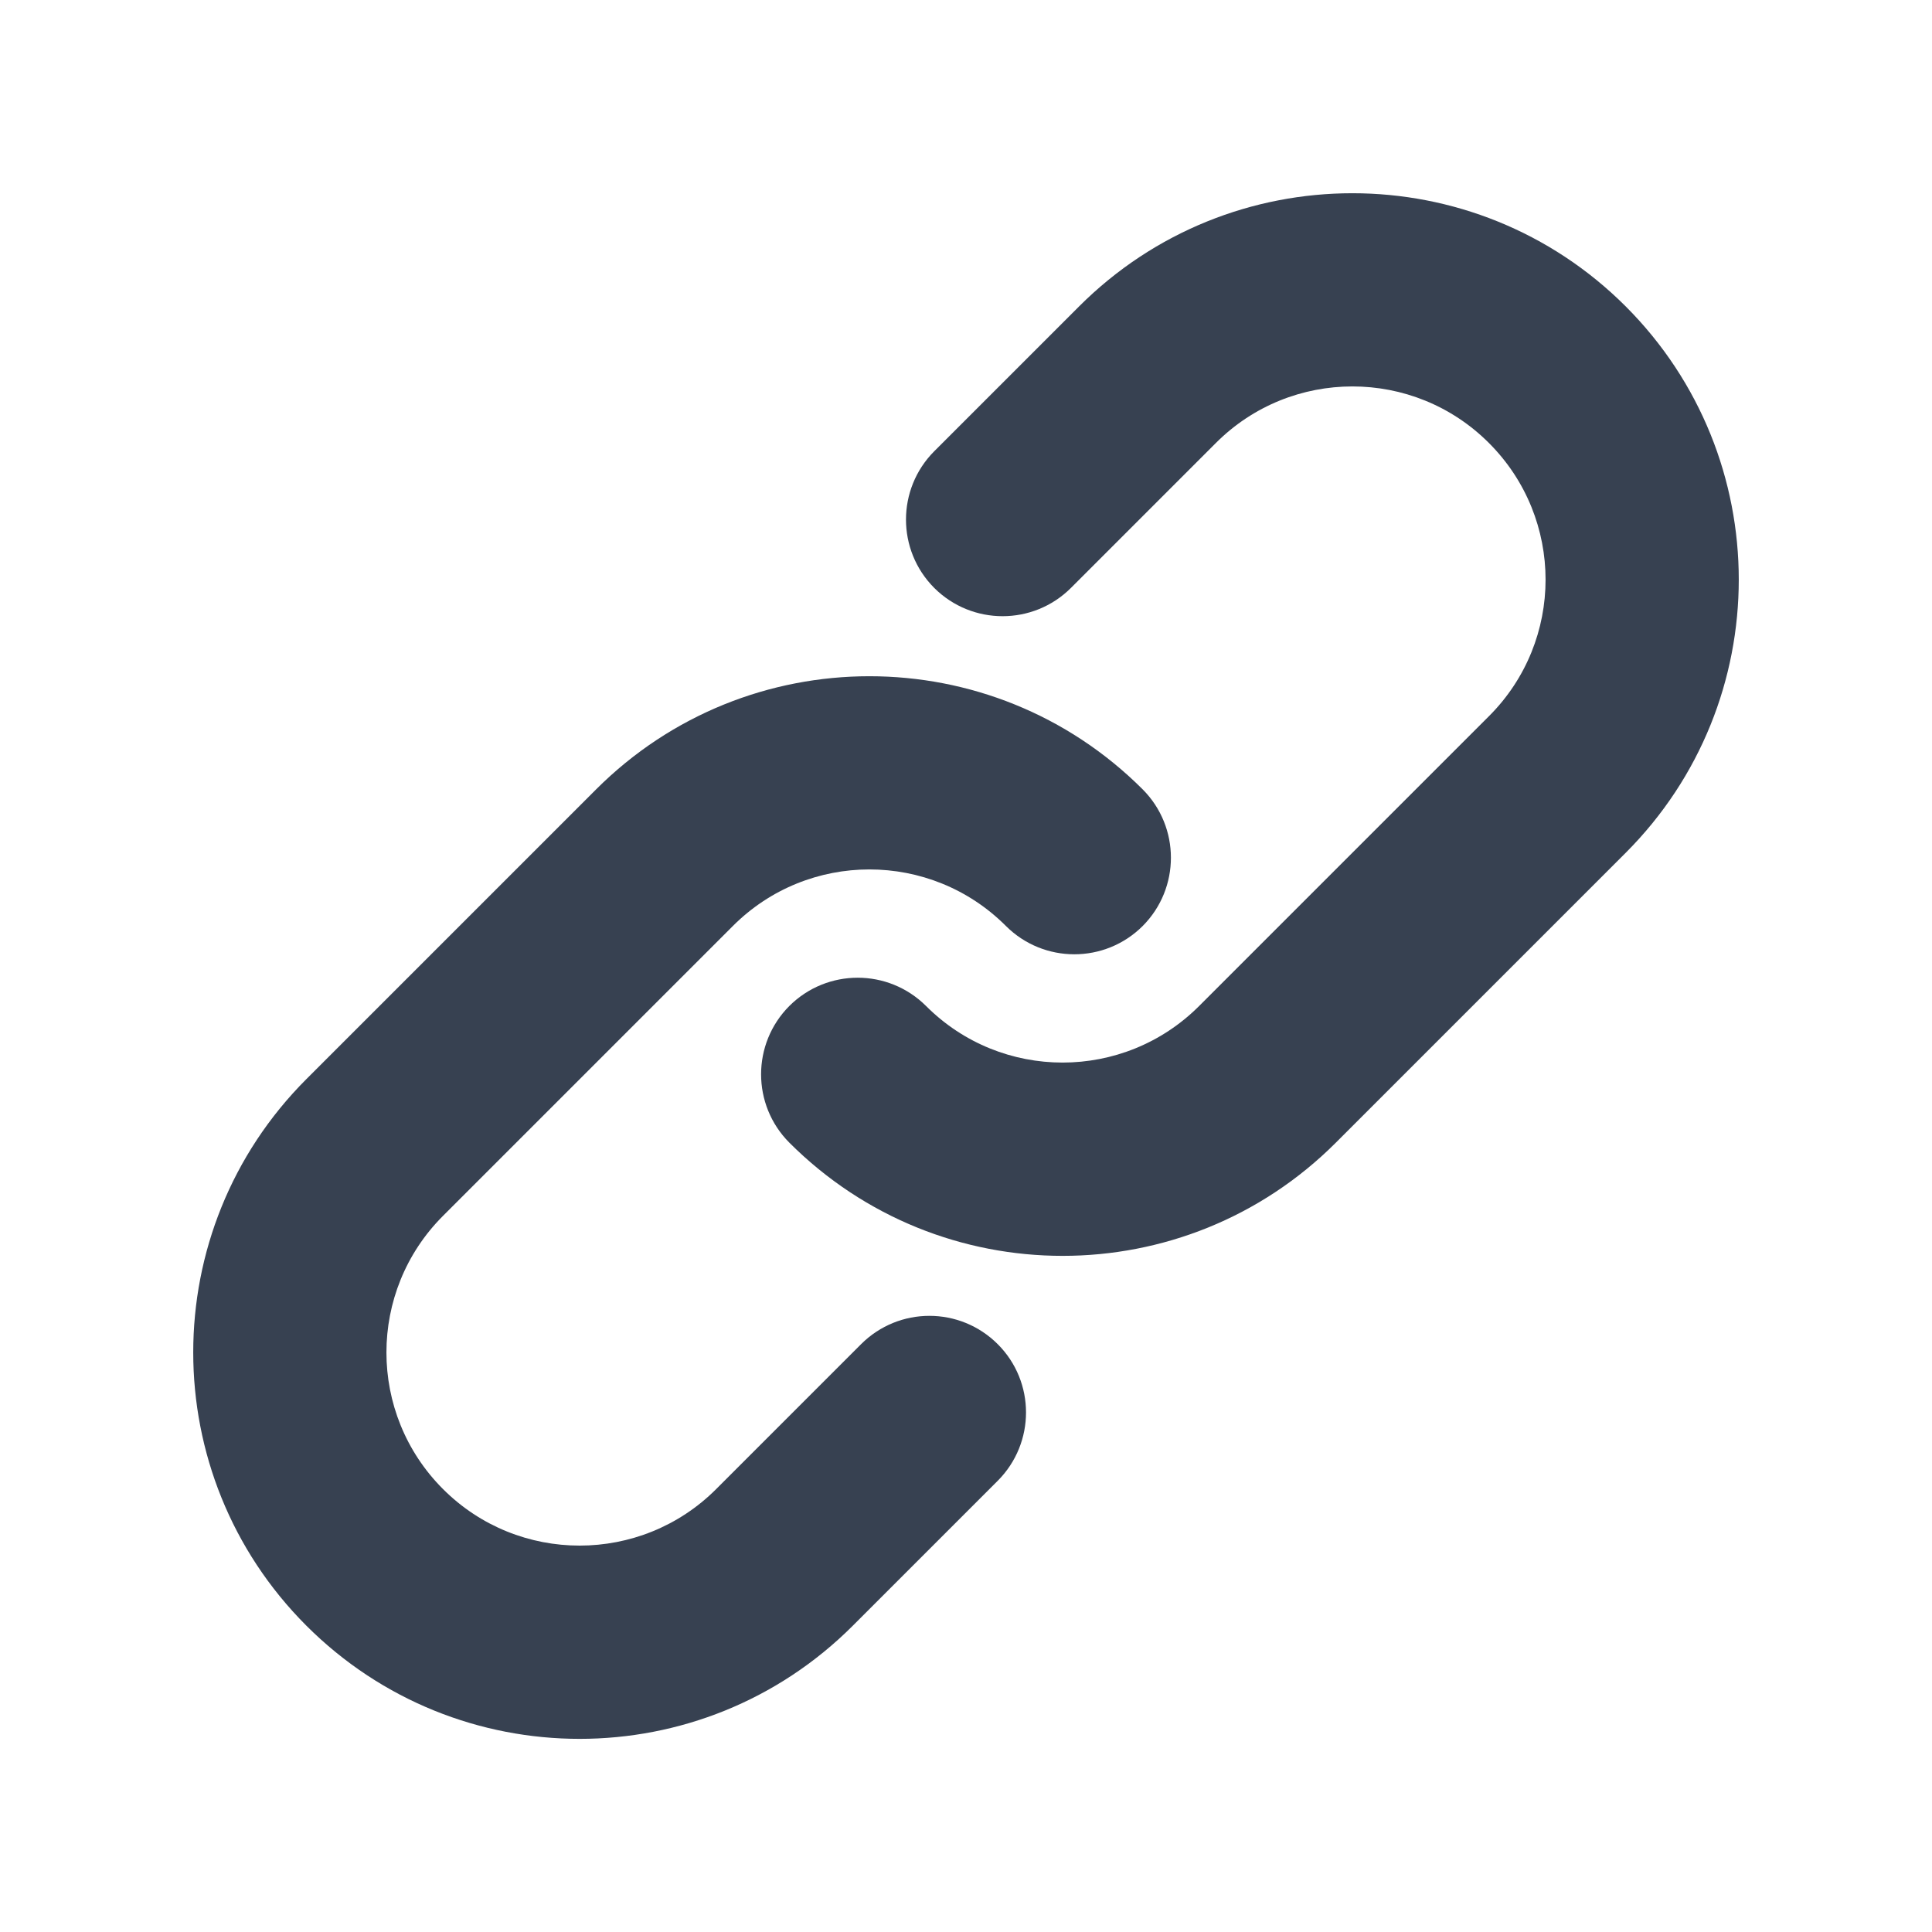 <svg width="16" height="16" viewBox="0 0 16 16" fill="none" xmlns="http://www.w3.org/2000/svg">
<path fill-rule="evenodd" clip-rule="evenodd" d="M10.069 3.669C10.693 3.044 11.707 3.044 12.331 3.669C12.956 4.294 12.956 5.307 12.331 5.931L9.931 8.331C9.306 8.956 8.293 8.956 7.669 8.331C7.356 8.019 6.85 8.019 6.537 8.331C6.225 8.644 6.225 9.15 6.537 9.463C7.787 10.713 9.813 10.713 11.063 9.463L13.463 7.063C14.712 5.813 14.712 3.787 13.463 2.537C12.213 1.288 10.187 1.288 8.937 2.537L7.737 3.737C7.425 4.05 7.425 4.556 7.737 4.869C8.05 5.181 8.556 5.181 8.869 4.869L10.069 3.669ZM6.069 7.669C6.693 7.044 7.707 7.044 8.331 7.669C8.644 7.981 9.15 7.981 9.463 7.669C9.775 7.356 9.775 6.85 9.463 6.537C8.213 5.288 6.187 5.288 4.937 6.537L2.537 8.937C1.288 10.187 1.288 12.213 2.537 13.463C3.787 14.713 5.813 14.713 7.063 13.463L8.263 12.263C8.575 11.95 8.575 11.444 8.263 11.132C7.95 10.819 7.444 10.819 7.131 11.132L5.931 12.332C5.307 12.956 4.293 12.956 3.669 12.332C3.044 11.707 3.044 10.694 3.669 10.069L6.069 7.669Z" fill="#374151"/>
</svg>

